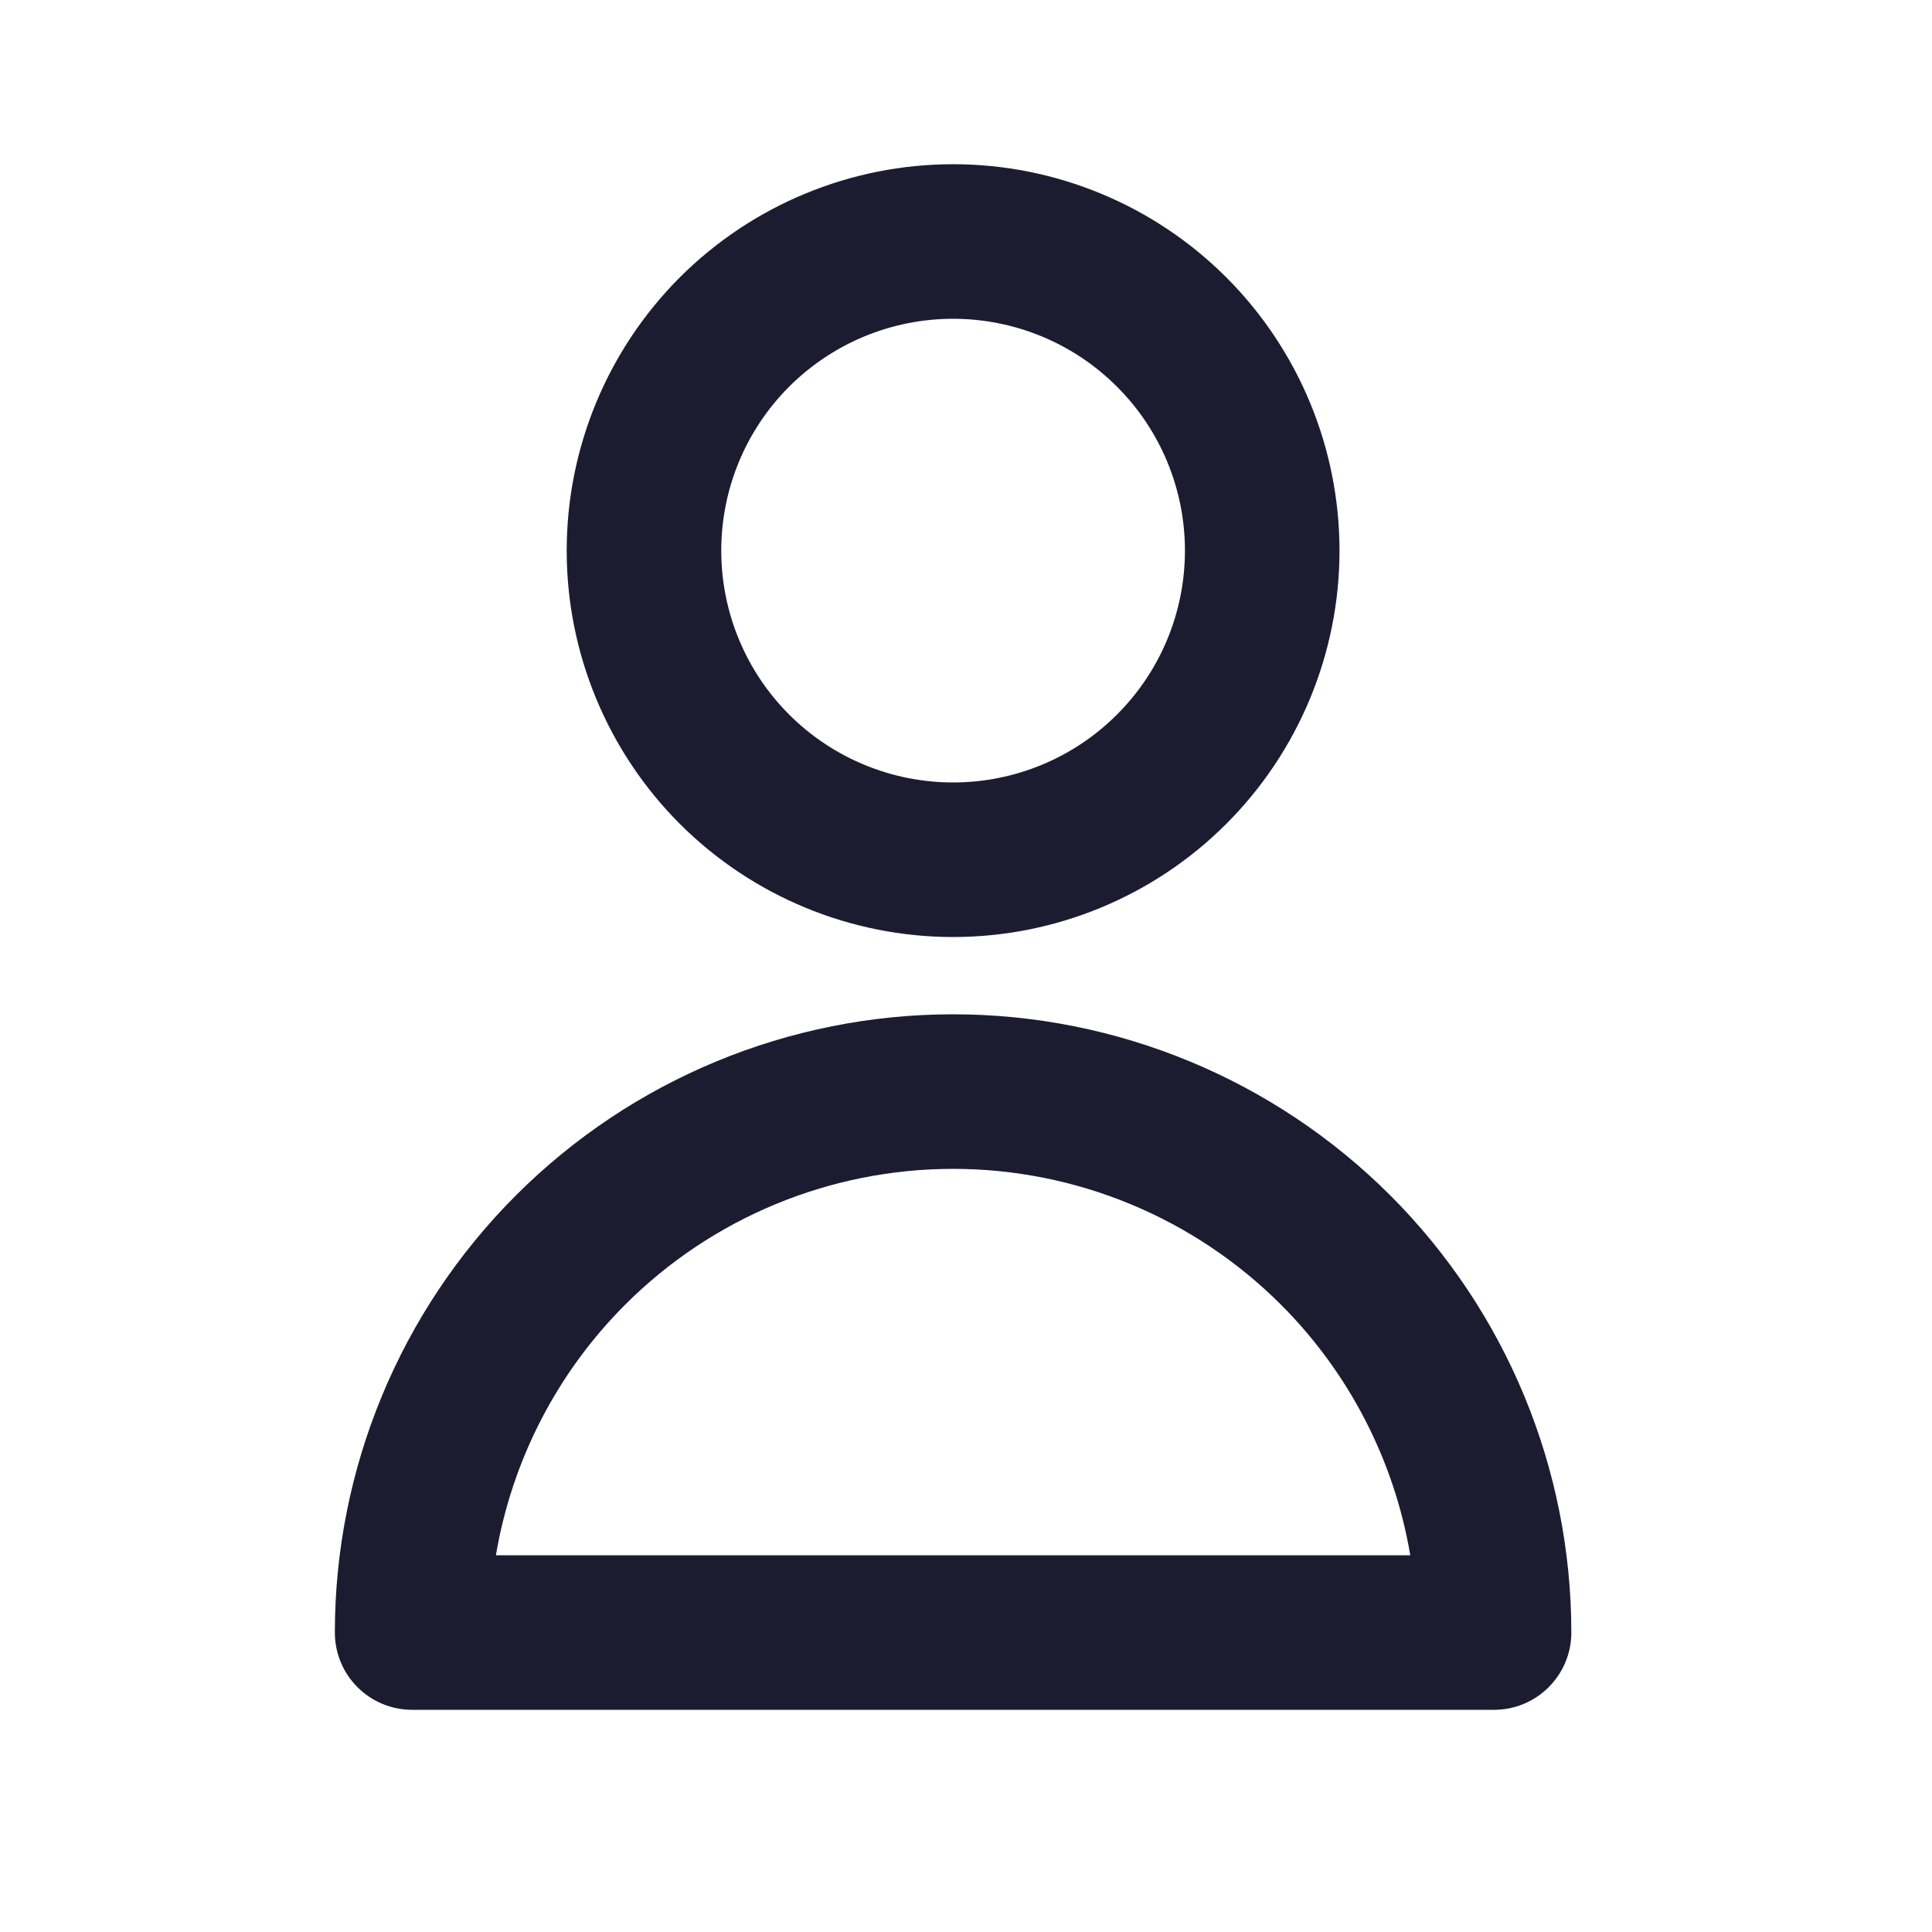 <svg width="25" height="25" viewBox="0 0 25 25" fill="none" xmlns="http://www.w3.org/2000/svg">
    <path fill-rule="evenodd" clip-rule="evenodd" d="M12.333 4.125C11.537 4.125 10.774 4.441 10.211 5.004C9.649 5.566 9.333 6.329 9.333 7.125C9.333 7.921 9.649 8.684 10.211 9.246C10.774 9.809 11.537 10.125 12.333 10.125C13.128 10.125 13.892 9.809 14.454 9.246C15.017 8.684 15.333 7.921 15.333 7.125C15.333 6.329 15.017 5.566 14.454 5.004C13.892 4.441 13.128 4.125 12.333 4.125ZM8.797 3.589C9.735 2.652 11.007 2.125 12.333 2.125C13.659 2.125 14.931 2.652 15.868 3.589C16.806 4.527 17.333 5.799 17.333 7.125C17.333 8.451 16.806 9.723 15.868 10.661C14.931 11.598 13.659 12.125 12.333 12.125C11.007 12.125 9.735 11.598 8.797 10.661C7.86 9.723 7.333 8.451 7.333 7.125C7.333 5.799 7.86 4.527 8.797 3.589ZM6.676 15.468C8.176 13.968 10.211 13.125 12.333 13.125C14.454 13.125 16.489 13.968 17.99 15.468C19.49 16.968 20.333 19.003 20.333 21.125C20.333 21.677 19.885 22.125 19.333 22.125H5.333C5.068 22.125 4.813 22.02 4.626 21.832C4.438 21.645 4.333 21.39 4.333 21.125C4.333 19.003 5.176 16.968 6.676 15.468ZM12.333 15.125C10.742 15.125 9.215 15.757 8.09 16.882C7.203 17.769 6.623 18.905 6.417 20.125H18.249C18.043 18.905 17.462 17.769 16.575 16.882C15.45 15.757 13.924 15.125 12.333 15.125Z" fill="#1C1C31"/>
</svg>
